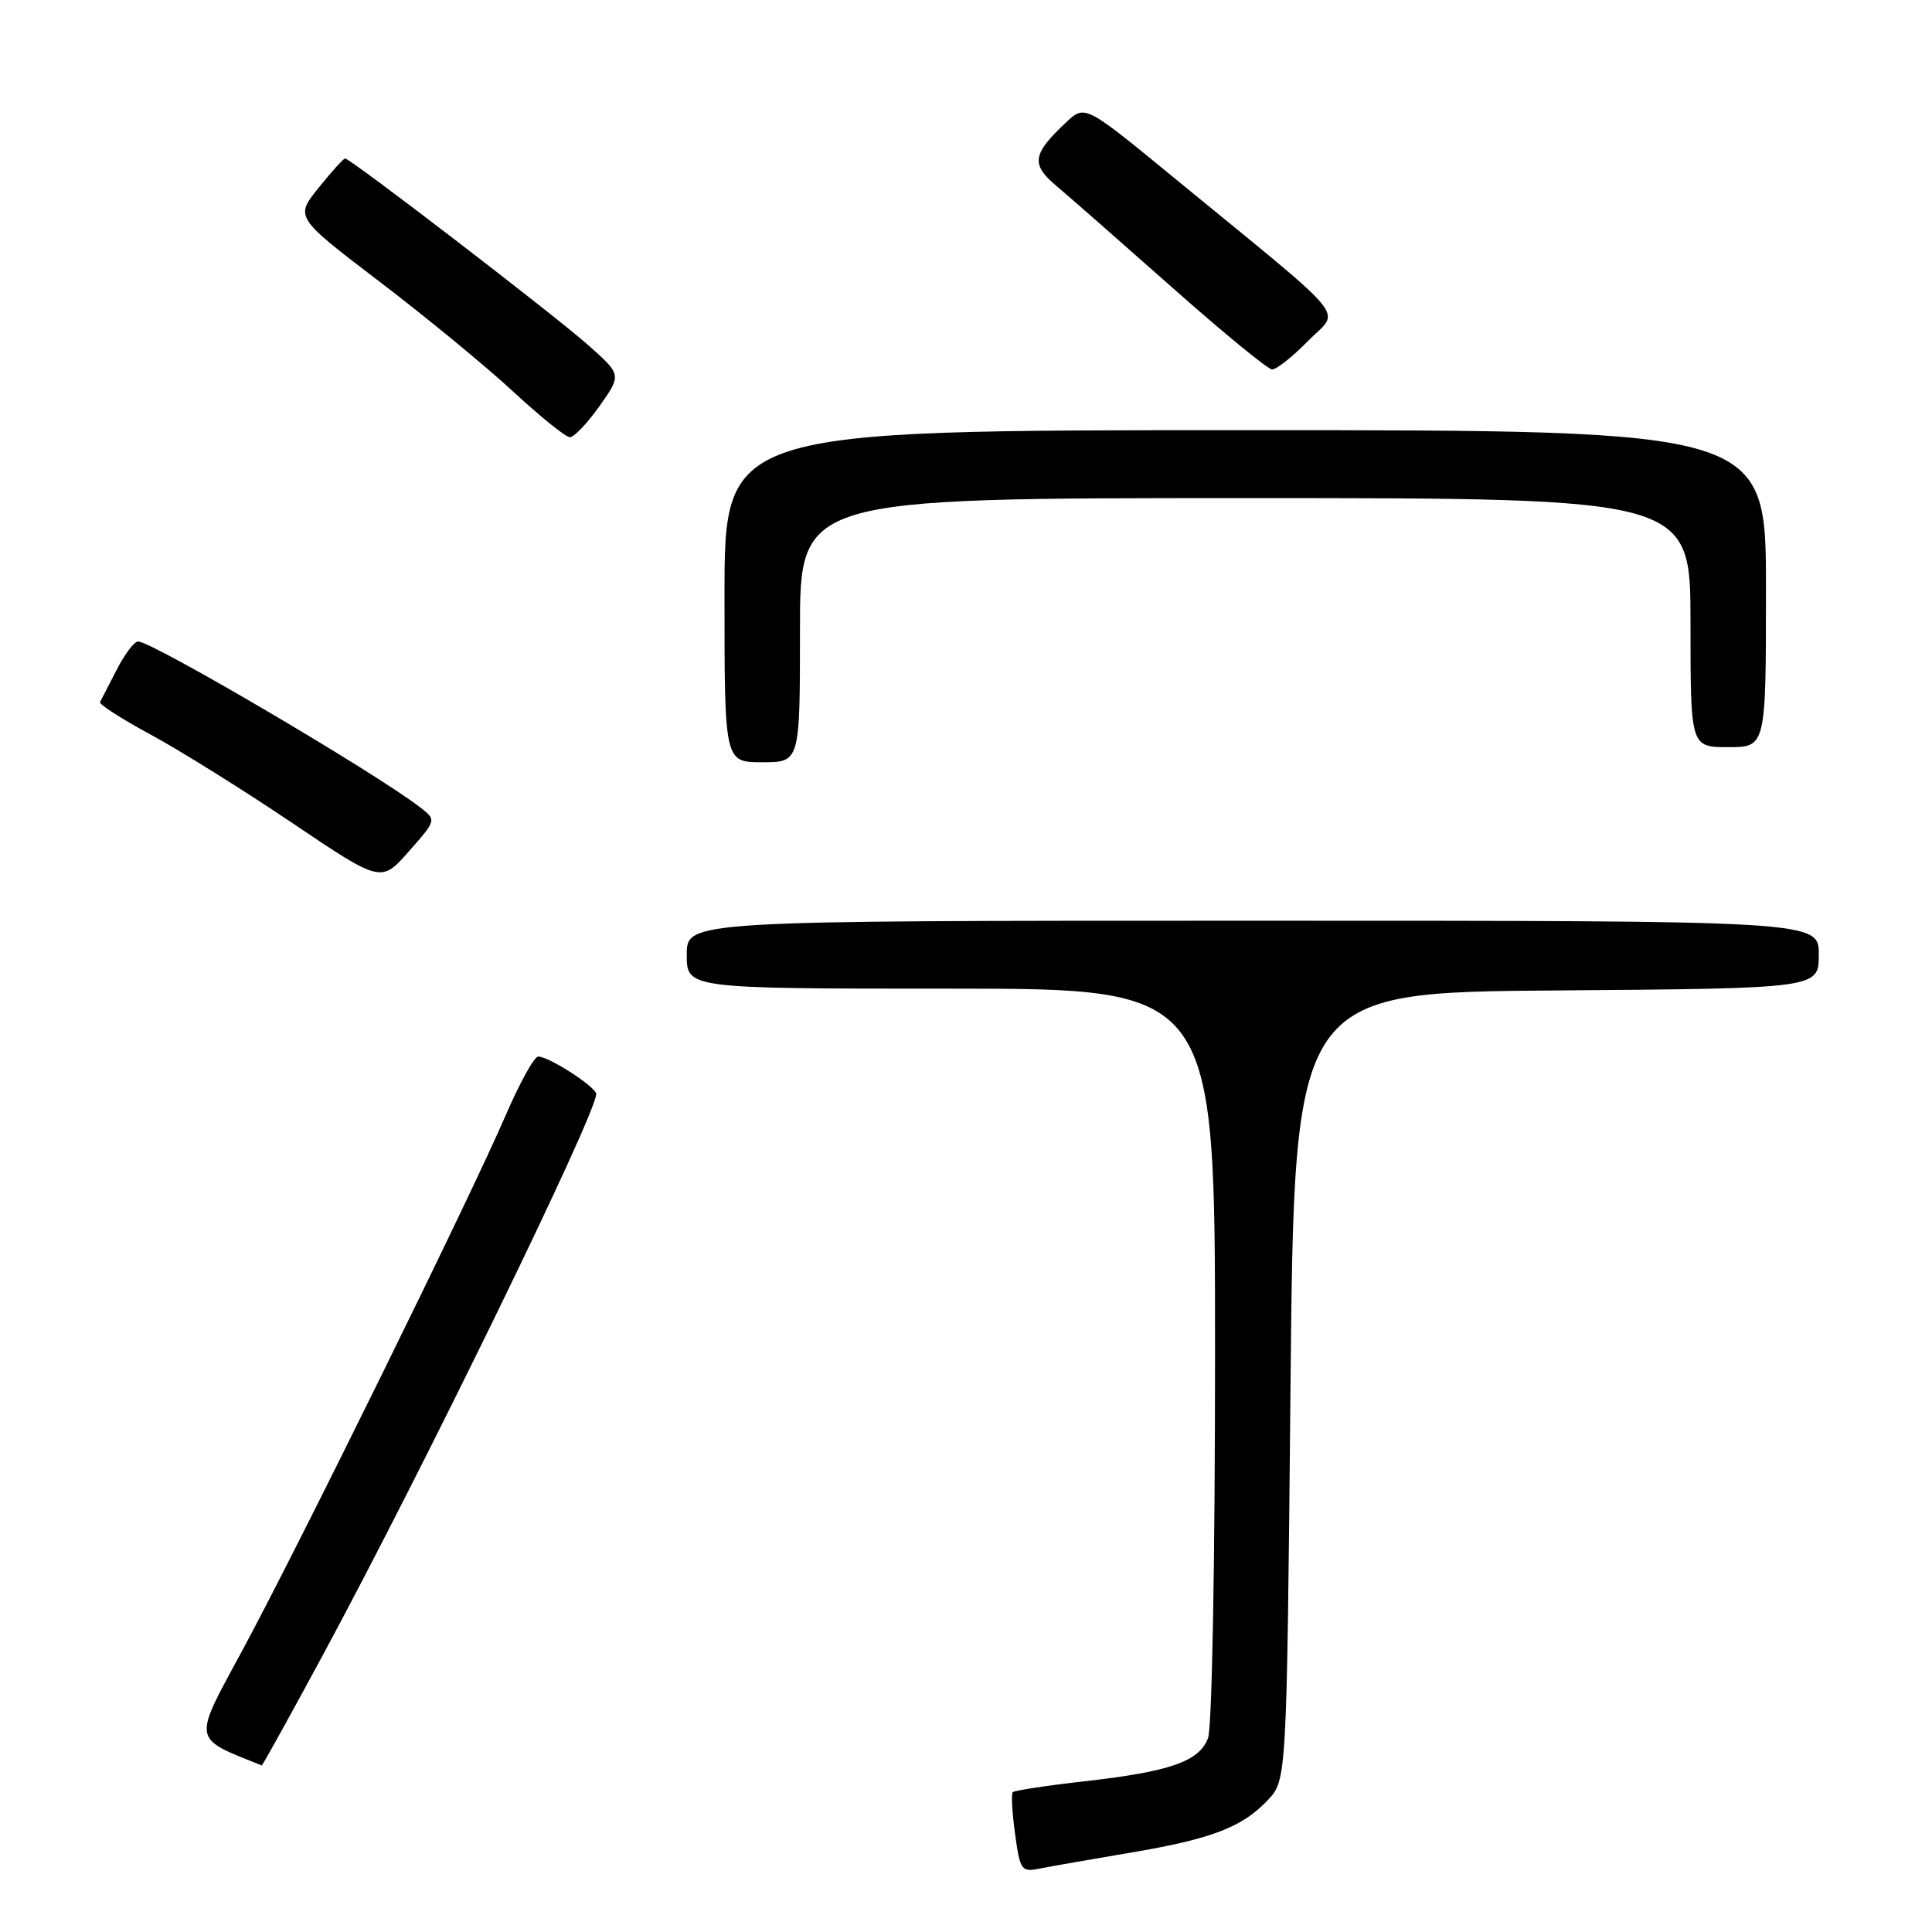 <?xml version="1.0" encoding="UTF-8" standalone="no"?>
<!DOCTYPE svg PUBLIC "-//W3C//DTD SVG 1.1//EN" "http://www.w3.org/Graphics/SVG/1.1/DTD/svg11.dtd" >
<svg xmlns="http://www.w3.org/2000/svg" xmlns:xlink="http://www.w3.org/1999/xlink" version="1.1" viewBox="0 0 256 256">
 <g >
 <path fill="currentColor"
d=" M 149.67 245.51 C 160.51 243.69 164.62 242.12 168.00 238.51 C 170.50 235.84 170.50 235.84 171.00 183.67 C 171.50 131.50 171.50 131.50 206.25 131.24 C 241.00 130.97 241.00 130.97 241.00 126.49 C 241.00 122.00 241.00 122.00 166.00 122.00 C 91.00 122.00 91.00 122.00 91.00 126.50 C 91.00 131.00 91.00 131.00 126.00 131.00 C 161.00 131.00 161.00 131.00 161.00 179.43 C 161.00 206.82 160.60 228.93 160.07 230.31 C 158.89 233.41 155.06 234.75 143.62 236.04 C 138.66 236.60 134.42 237.25 134.20 237.47 C 133.98 237.69 134.11 240.18 134.50 242.99 C 135.17 247.88 135.33 248.09 137.85 247.58 C 139.31 247.29 144.63 246.36 149.67 245.51 Z  M 42.81 219.25 C 56.14 194.55 79.00 147.63 79.00 144.97 C 79.00 144.04 72.75 140.00 71.31 140.00 C 70.79 140.00 68.86 143.49 67.02 147.75 C 62.35 158.60 39.40 205.22 32.06 218.78 C 25.50 230.89 25.39 230.21 34.68 233.93 C 34.77 233.97 38.43 227.36 42.81 219.25 Z  M 55.67 106.98 C 49.85 102.45 20.17 85.00 18.30 85.00 C 17.79 85.00 16.51 86.69 15.46 88.75 C 14.41 90.81 13.42 92.74 13.26 93.03 C 13.11 93.33 16.12 95.26 19.95 97.33 C 23.78 99.40 32.23 104.67 38.71 109.04 C 50.50 116.98 50.50 116.98 54.17 112.82 C 57.84 108.66 57.84 108.66 55.67 106.98 Z  M 106.00 83.50 C 106.00 66.00 106.00 66.00 165.00 66.00 C 224.00 66.00 224.00 66.00 224.00 82.50 C 224.00 99.00 224.00 99.00 229.00 99.00 C 234.00 99.00 234.00 99.00 234.00 78.00 C 234.00 57.00 234.00 57.00 165.00 57.00 C 96.00 57.00 96.00 57.00 96.00 79.00 C 96.00 101.00 96.00 101.00 101.00 101.00 C 106.00 101.00 106.00 101.00 106.00 83.50 Z  M 79.44 53.81 C 82.37 49.66 82.37 49.66 77.94 45.73 C 73.39 41.69 46.44 21.00 45.73 21.00 C 45.51 21.00 43.93 22.75 42.21 24.89 C 39.09 28.78 39.09 28.78 50.29 37.32 C 56.46 42.02 64.42 48.57 68.00 51.89 C 71.58 55.20 74.95 57.92 75.50 57.93 C 76.05 57.95 77.82 56.09 79.44 53.81 Z  M 173.32 45.18 C 177.58 40.82 179.59 43.27 155.63 23.61 C 143.77 13.87 143.77 13.87 141.29 16.19 C 136.79 20.40 136.57 21.77 139.96 24.62 C 141.64 26.03 148.52 32.07 155.26 38.04 C 161.99 44.01 167.97 48.92 168.55 48.95 C 169.12 48.98 171.27 47.28 173.32 45.18 Z "/>
</g>
</svg>